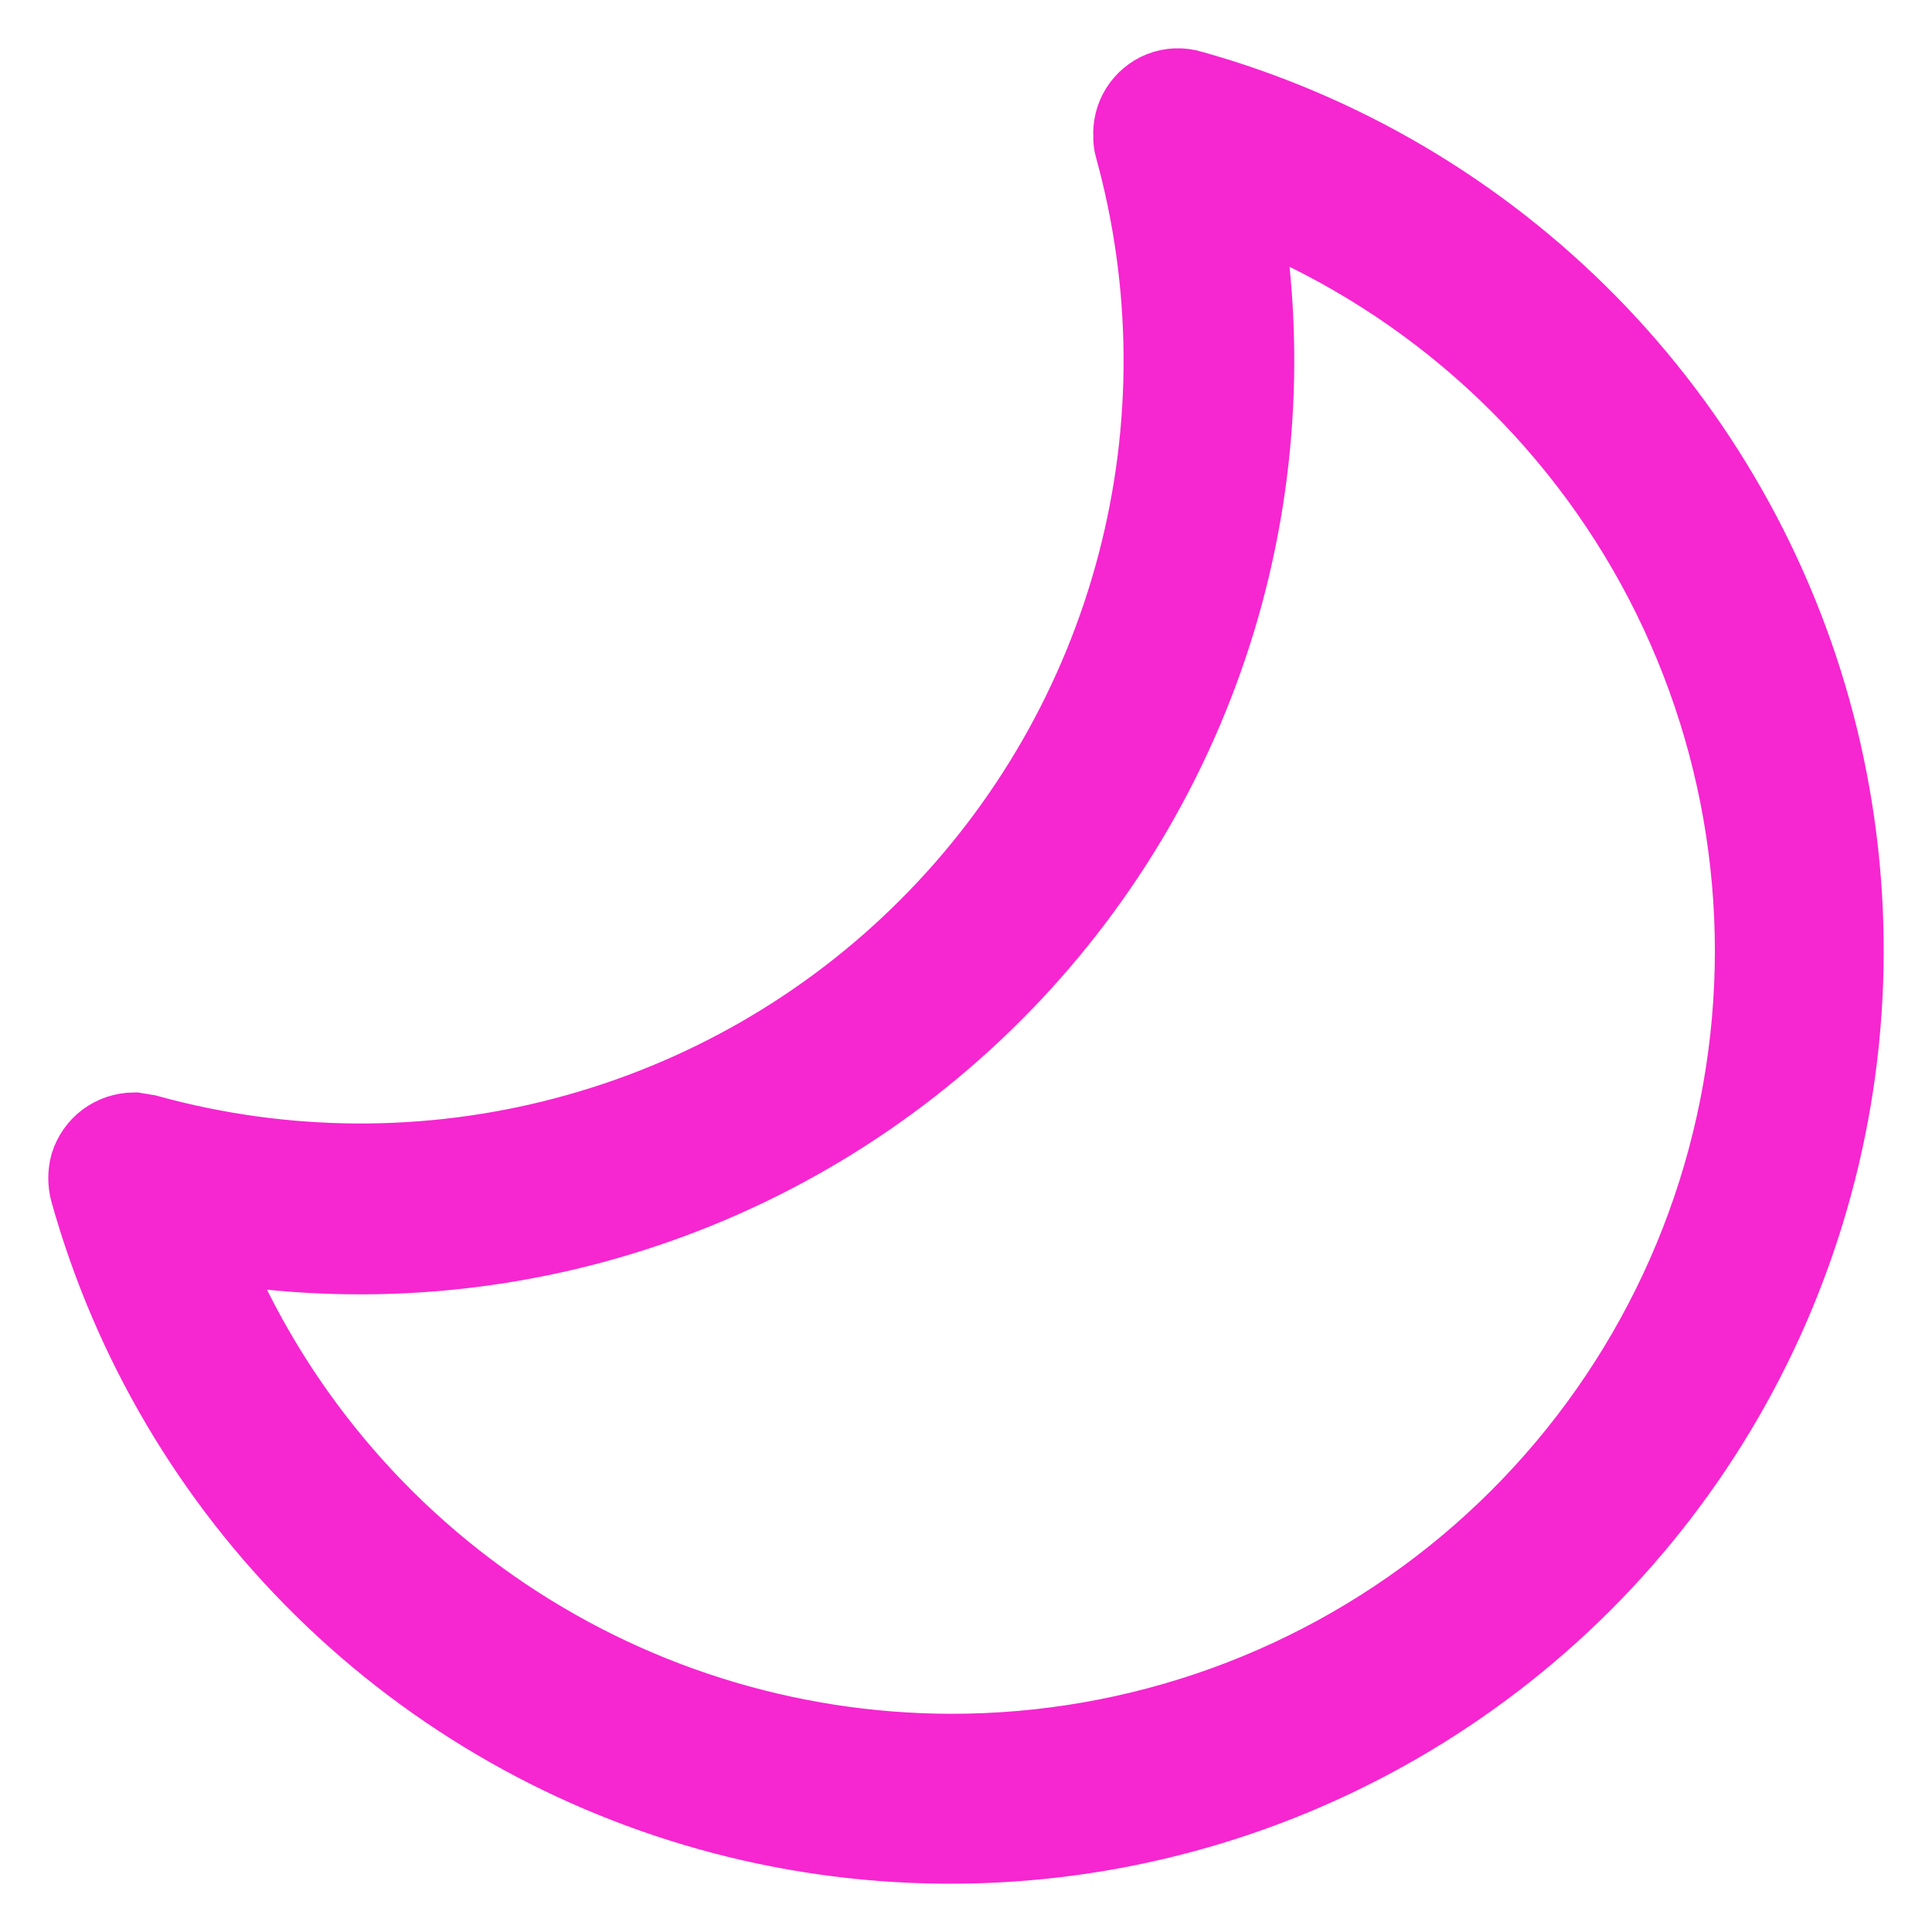 <svg width="20" height="20" viewBox="0 0 20 20" fill="none" xmlns="http://www.w3.org/2000/svg">
<path d="M1.014 12.086C1.039 12.006 1.088 11.936 1.155 11.886C1.222 11.837 1.303 11.81 1.386 11.809L1.501 11.828C2.933 12.223 4.444 12.231 5.879 11.851C7.315 11.472 8.625 10.719 9.674 9.668C10.724 8.618 11.476 7.308 11.854 5.872C12.233 4.436 12.223 2.925 11.827 1.494C11.819 1.466 11.816 1.437 11.818 1.408C11.812 1.327 11.832 1.247 11.875 1.178C11.918 1.11 11.981 1.056 12.056 1.026C12.136 0.995 12.223 0.991 12.305 1.017C13.845 1.447 15.246 2.274 16.369 3.414C17.491 4.554 18.295 5.969 18.701 7.516C19.106 9.063 19.1 10.69 18.681 12.234C18.263 13.778 17.448 15.186 16.317 16.317C15.185 17.448 13.777 18.263 12.233 18.681C10.689 19.1 9.062 19.106 7.514 18.701C5.967 18.295 4.552 17.491 3.412 16.369C2.272 15.247 1.445 13.846 1.014 12.306C0.995 12.233 0.995 12.158 1.014 12.086ZM9.842 18.241C11.818 18.244 13.731 17.55 15.246 16.282C16.761 15.013 17.78 13.252 18.124 11.306C18.468 9.361 18.115 7.357 17.128 5.646C16.14 3.935 14.581 2.627 12.724 1.952C13.016 3.429 12.94 4.956 12.502 6.397C12.063 7.838 11.277 9.148 10.212 10.213C9.147 11.278 7.836 12.064 6.395 12.502C4.954 12.941 3.427 13.017 1.95 12.725C2.544 14.341 3.619 15.735 5.03 16.721C6.441 17.707 8.121 18.238 9.842 18.241Z" fill="#F626D1" stroke="#F626D1"/>
</svg>
